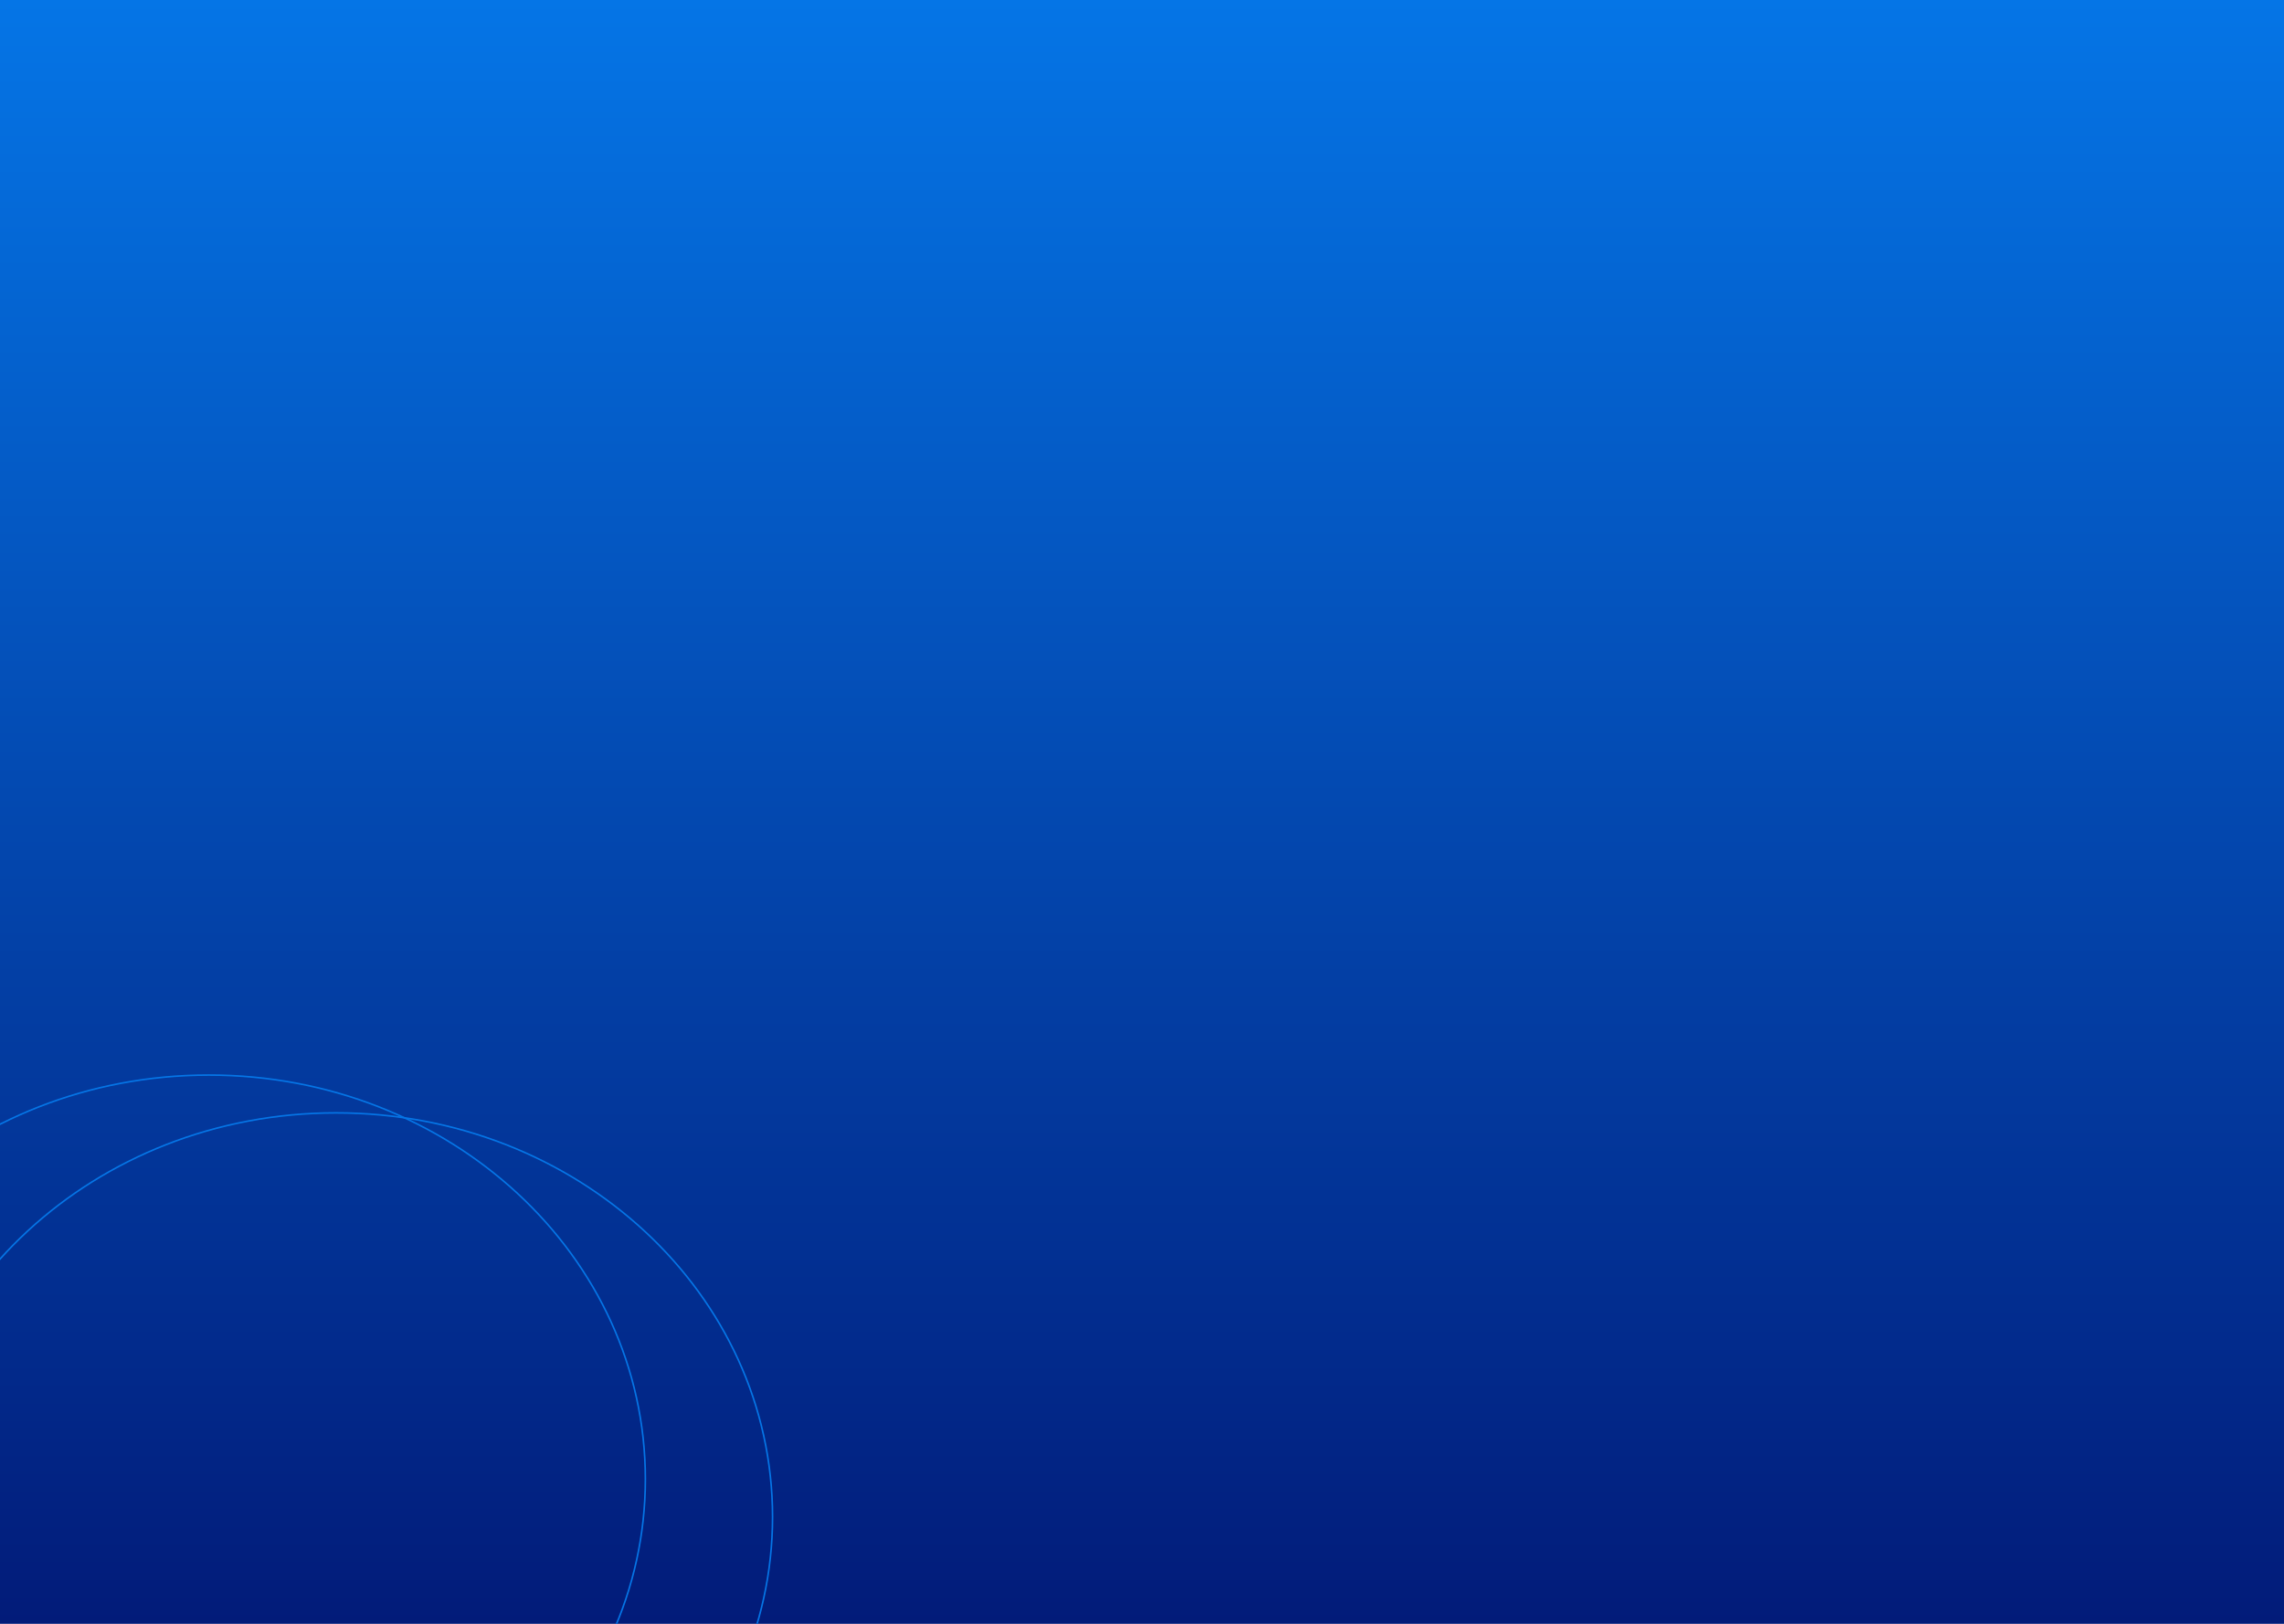 <svg width="1440" height="1024" viewBox="0 0 1440 1024" fill="none" xmlns="http://www.w3.org/2000/svg">
<path d="M0 0H1440V1024H0V0Z" fill="url(#paint0_linear_1029_622)"/>
<path d="M487.064 956.651C487.064 1097.36 363.894 1211.5 211.874 1211.5C59.853 1211.5 -63.317 1097.36 -63.317 956.651C-63.317 815.936 59.853 701.801 211.874 701.801C363.894 701.801 487.064 815.936 487.064 956.651Z" stroke="#0575E6"/>
<path d="M406.881 932.812C406.881 1073.53 283.711 1187.66 131.691 1187.66C-20.33 1187.66 -143.5 1073.53 -143.5 932.812C-143.5 792.098 -20.33 677.962 131.691 677.962C283.711 677.962 406.881 792.098 406.881 932.812Z" stroke="#0575E6"/>
<defs>
<linearGradient id="paint0_linear_1029_622" x1="720" y1="0" x2="720" y2="1024" gradientUnits="userSpaceOnUse">
<stop stop-color="#0575E6"/>
<stop offset="0.848" stop-color="#02298A"/>
<stop offset="1" stop-color="#021B79"/>
</linearGradient>
</defs>
</svg>

